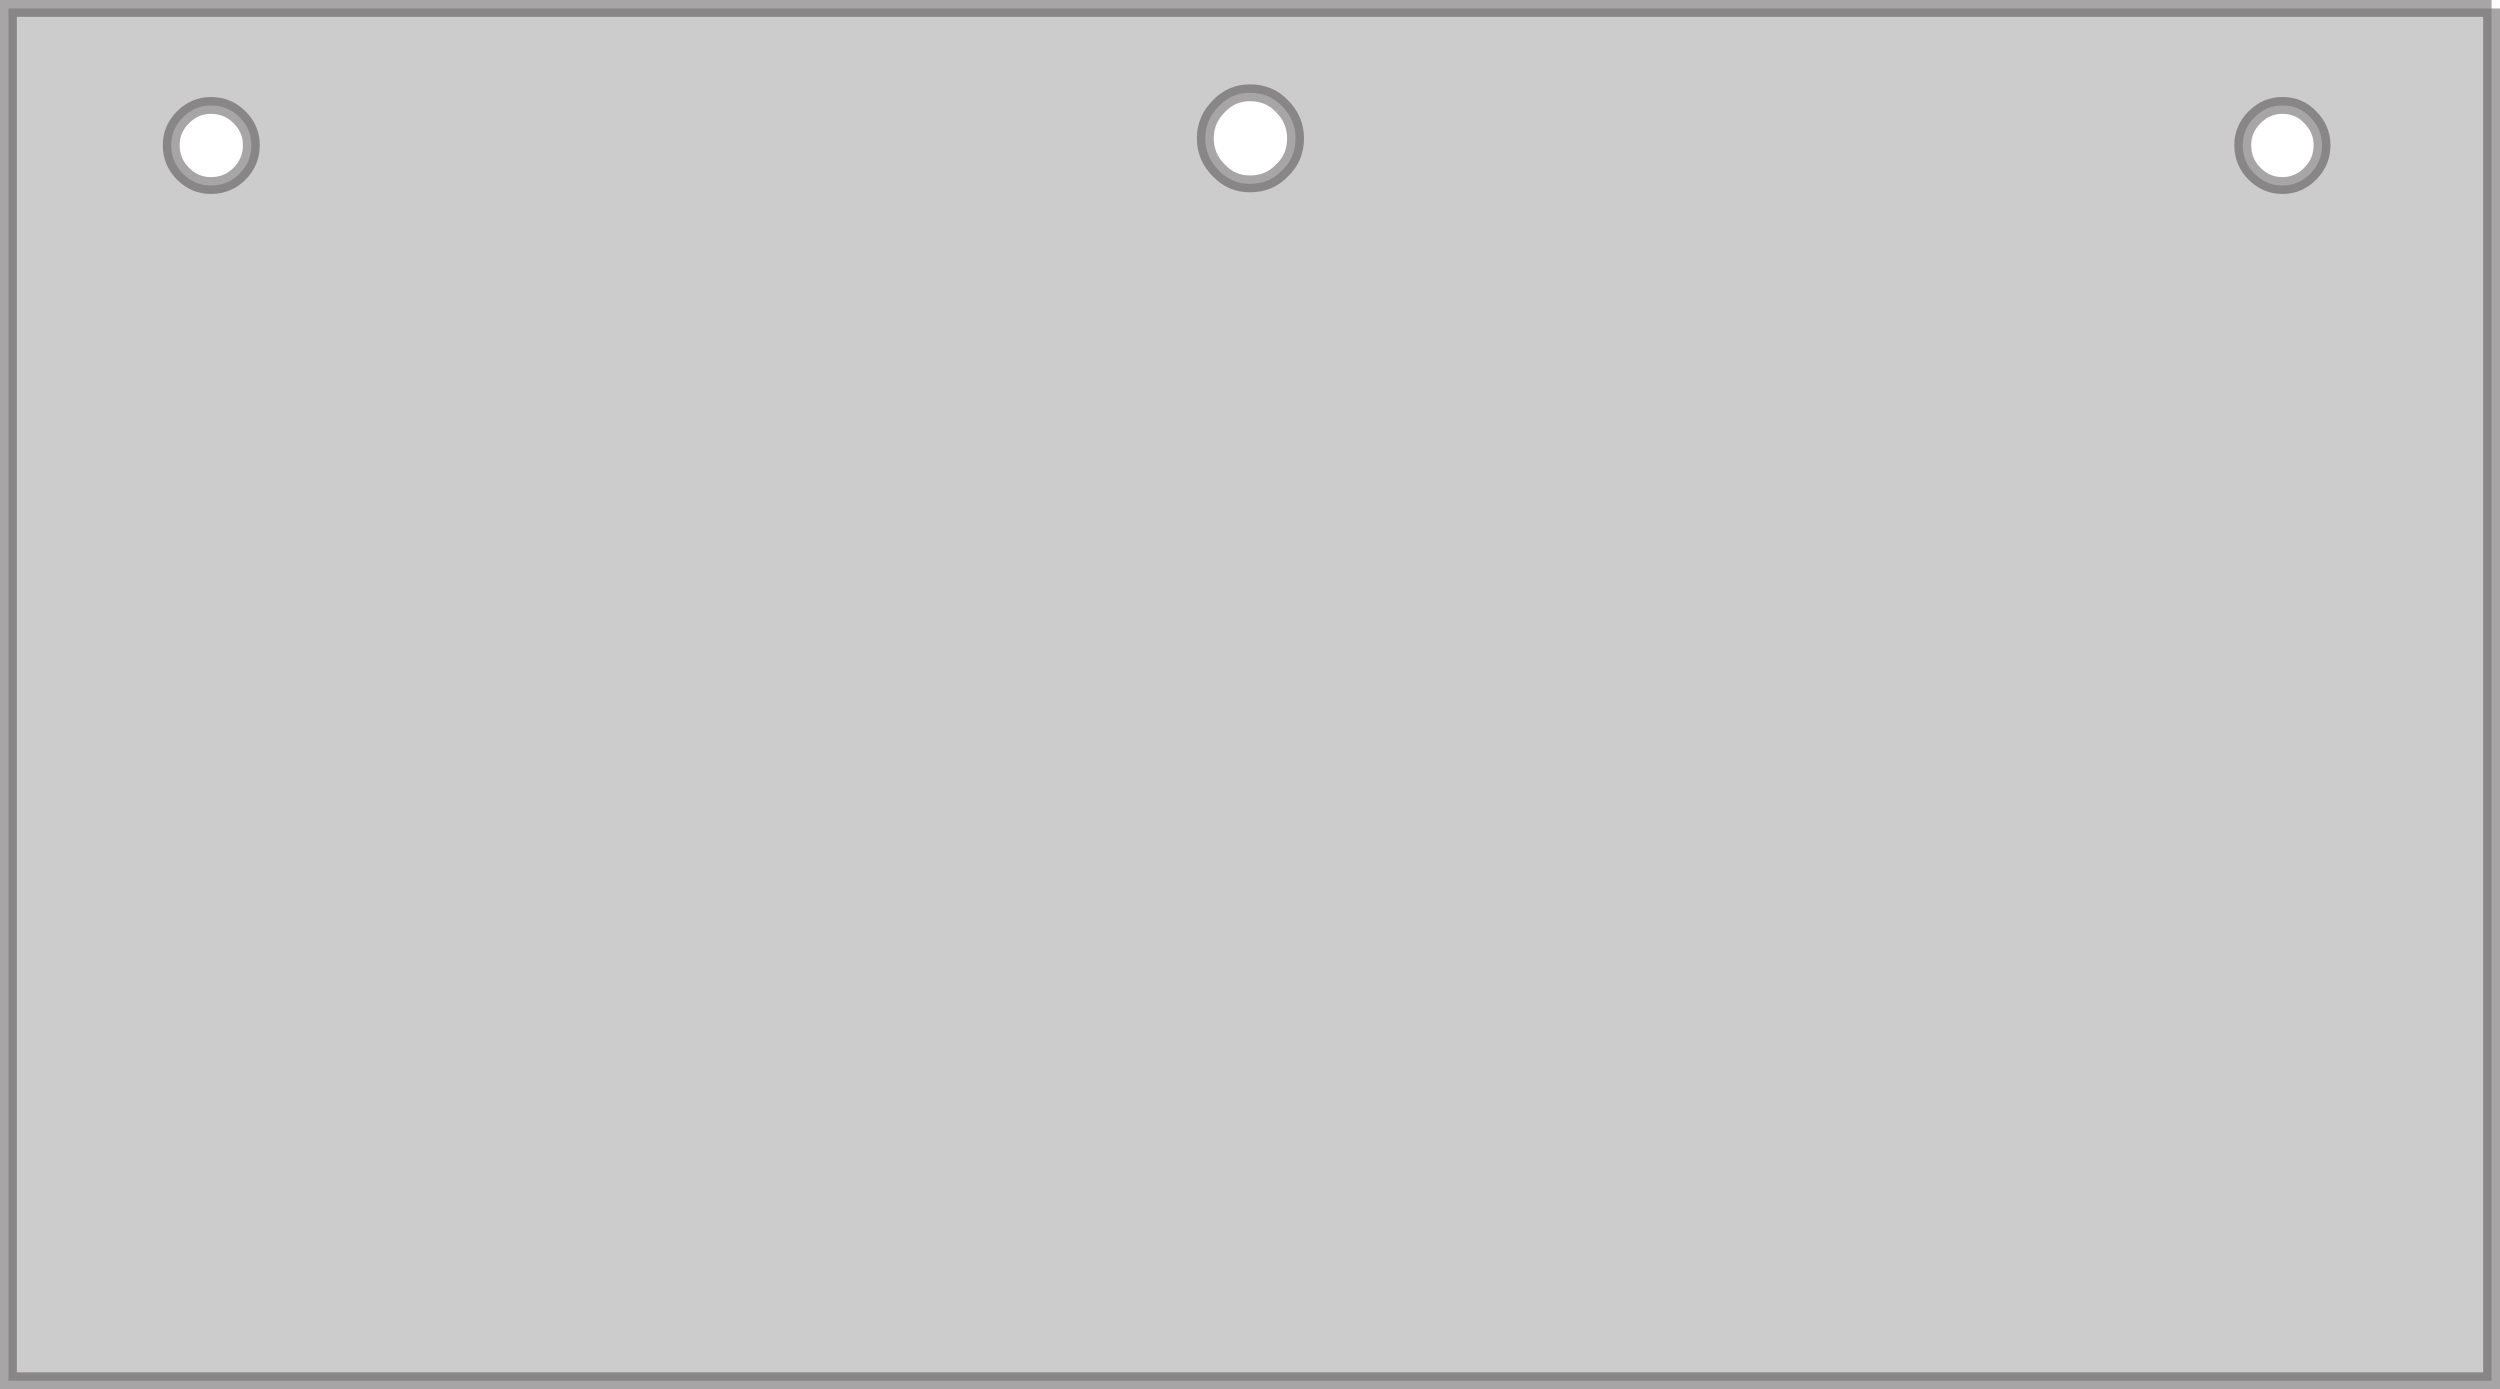 <?xml version="1.0" encoding="UTF-8" standalone="no"?>
<svg xmlns:xlink="http://www.w3.org/1999/xlink" height="82.35px" width="148.2px" xmlns="http://www.w3.org/2000/svg">
  <g transform="matrix(1.0, 0.0, 0.0, 1.0, 73.9, 23.9)">
    <path d="M-59.7 -16.95 Q-60.4 -17.65 -61.4 -17.65 -62.35 -17.65 -63.05 -16.95 -63.75 -16.25 -63.75 -15.3 -63.75 -14.3 -63.05 -13.6 -62.35 -12.9 -61.4 -12.9 -60.4 -12.9 -59.7 -13.6 -59.0 -14.3 -59.0 -15.3 -59.0 -16.25 -59.7 -16.95 M73.8 -23.4 L73.8 57.95 -73.4 57.95 -73.4 -23.4 73.8 -23.4 M59.75 -13.6 Q60.45 -12.9 61.4 -12.9 62.35 -12.9 63.05 -13.6 63.75 -14.3 63.75 -15.3 63.75 -16.25 63.05 -16.95 62.4 -17.65 61.4 -17.65 60.45 -17.65 59.75 -16.95 59.05 -16.25 59.05 -15.3 59.05 -14.3 59.75 -13.6 M2.1 -17.6 Q1.35 -18.4 0.2 -18.4 -0.9 -18.4 -1.65 -17.6 -2.45 -16.8 -2.45 -15.7 -2.45 -14.6 -1.65 -13.8 -0.9 -13.0 0.2 -13.0 1.35 -13.0 2.1 -13.8 2.9 -14.55 2.9 -15.7 2.9 -16.8 2.1 -17.6" fill="#000000" fill-opacity="0.2" fill-rule="evenodd" stroke="none"/>
    <path d="M2.1 -17.6 Q2.9 -16.8 2.9 -15.7 2.9 -14.55 2.1 -13.8 1.35 -13.0 0.2 -13.0 -0.9 -13.0 -1.65 -13.8 -2.45 -14.6 -2.45 -15.7 -2.45 -16.8 -1.65 -17.6 -0.9 -18.4 0.2 -18.4 1.35 -18.4 2.1 -17.6 M59.75 -13.6 Q59.05 -14.3 59.05 -15.3 59.05 -16.25 59.75 -16.95 60.45 -17.65 61.4 -17.65 62.4 -17.65 63.05 -16.95 63.75 -16.25 63.75 -15.3 63.75 -14.3 63.05 -13.6 62.35 -12.9 61.4 -12.9 60.45 -12.9 59.75 -13.6 M73.8 -23.4 L-73.4 -23.4 -73.4 57.95 73.8 57.95 73.8 -23.4 M-59.7 -16.95 Q-59.0 -16.25 -59.0 -15.3 -59.0 -14.3 -59.7 -13.6 -60.4 -12.9 -61.4 -12.9 -62.35 -12.9 -63.05 -13.6 -63.75 -14.3 -63.75 -15.3 -63.75 -16.25 -63.05 -16.95 -62.35 -17.65 -61.4 -17.65 -60.4 -17.65 -59.7 -16.95" fill="none" stroke="#231f20" stroke-linecap="butt" stroke-linejoin="miter-clip" stroke-miterlimit="4.0" stroke-opacity="0.4" stroke-width="1.0"/>
  </g>
</svg>
